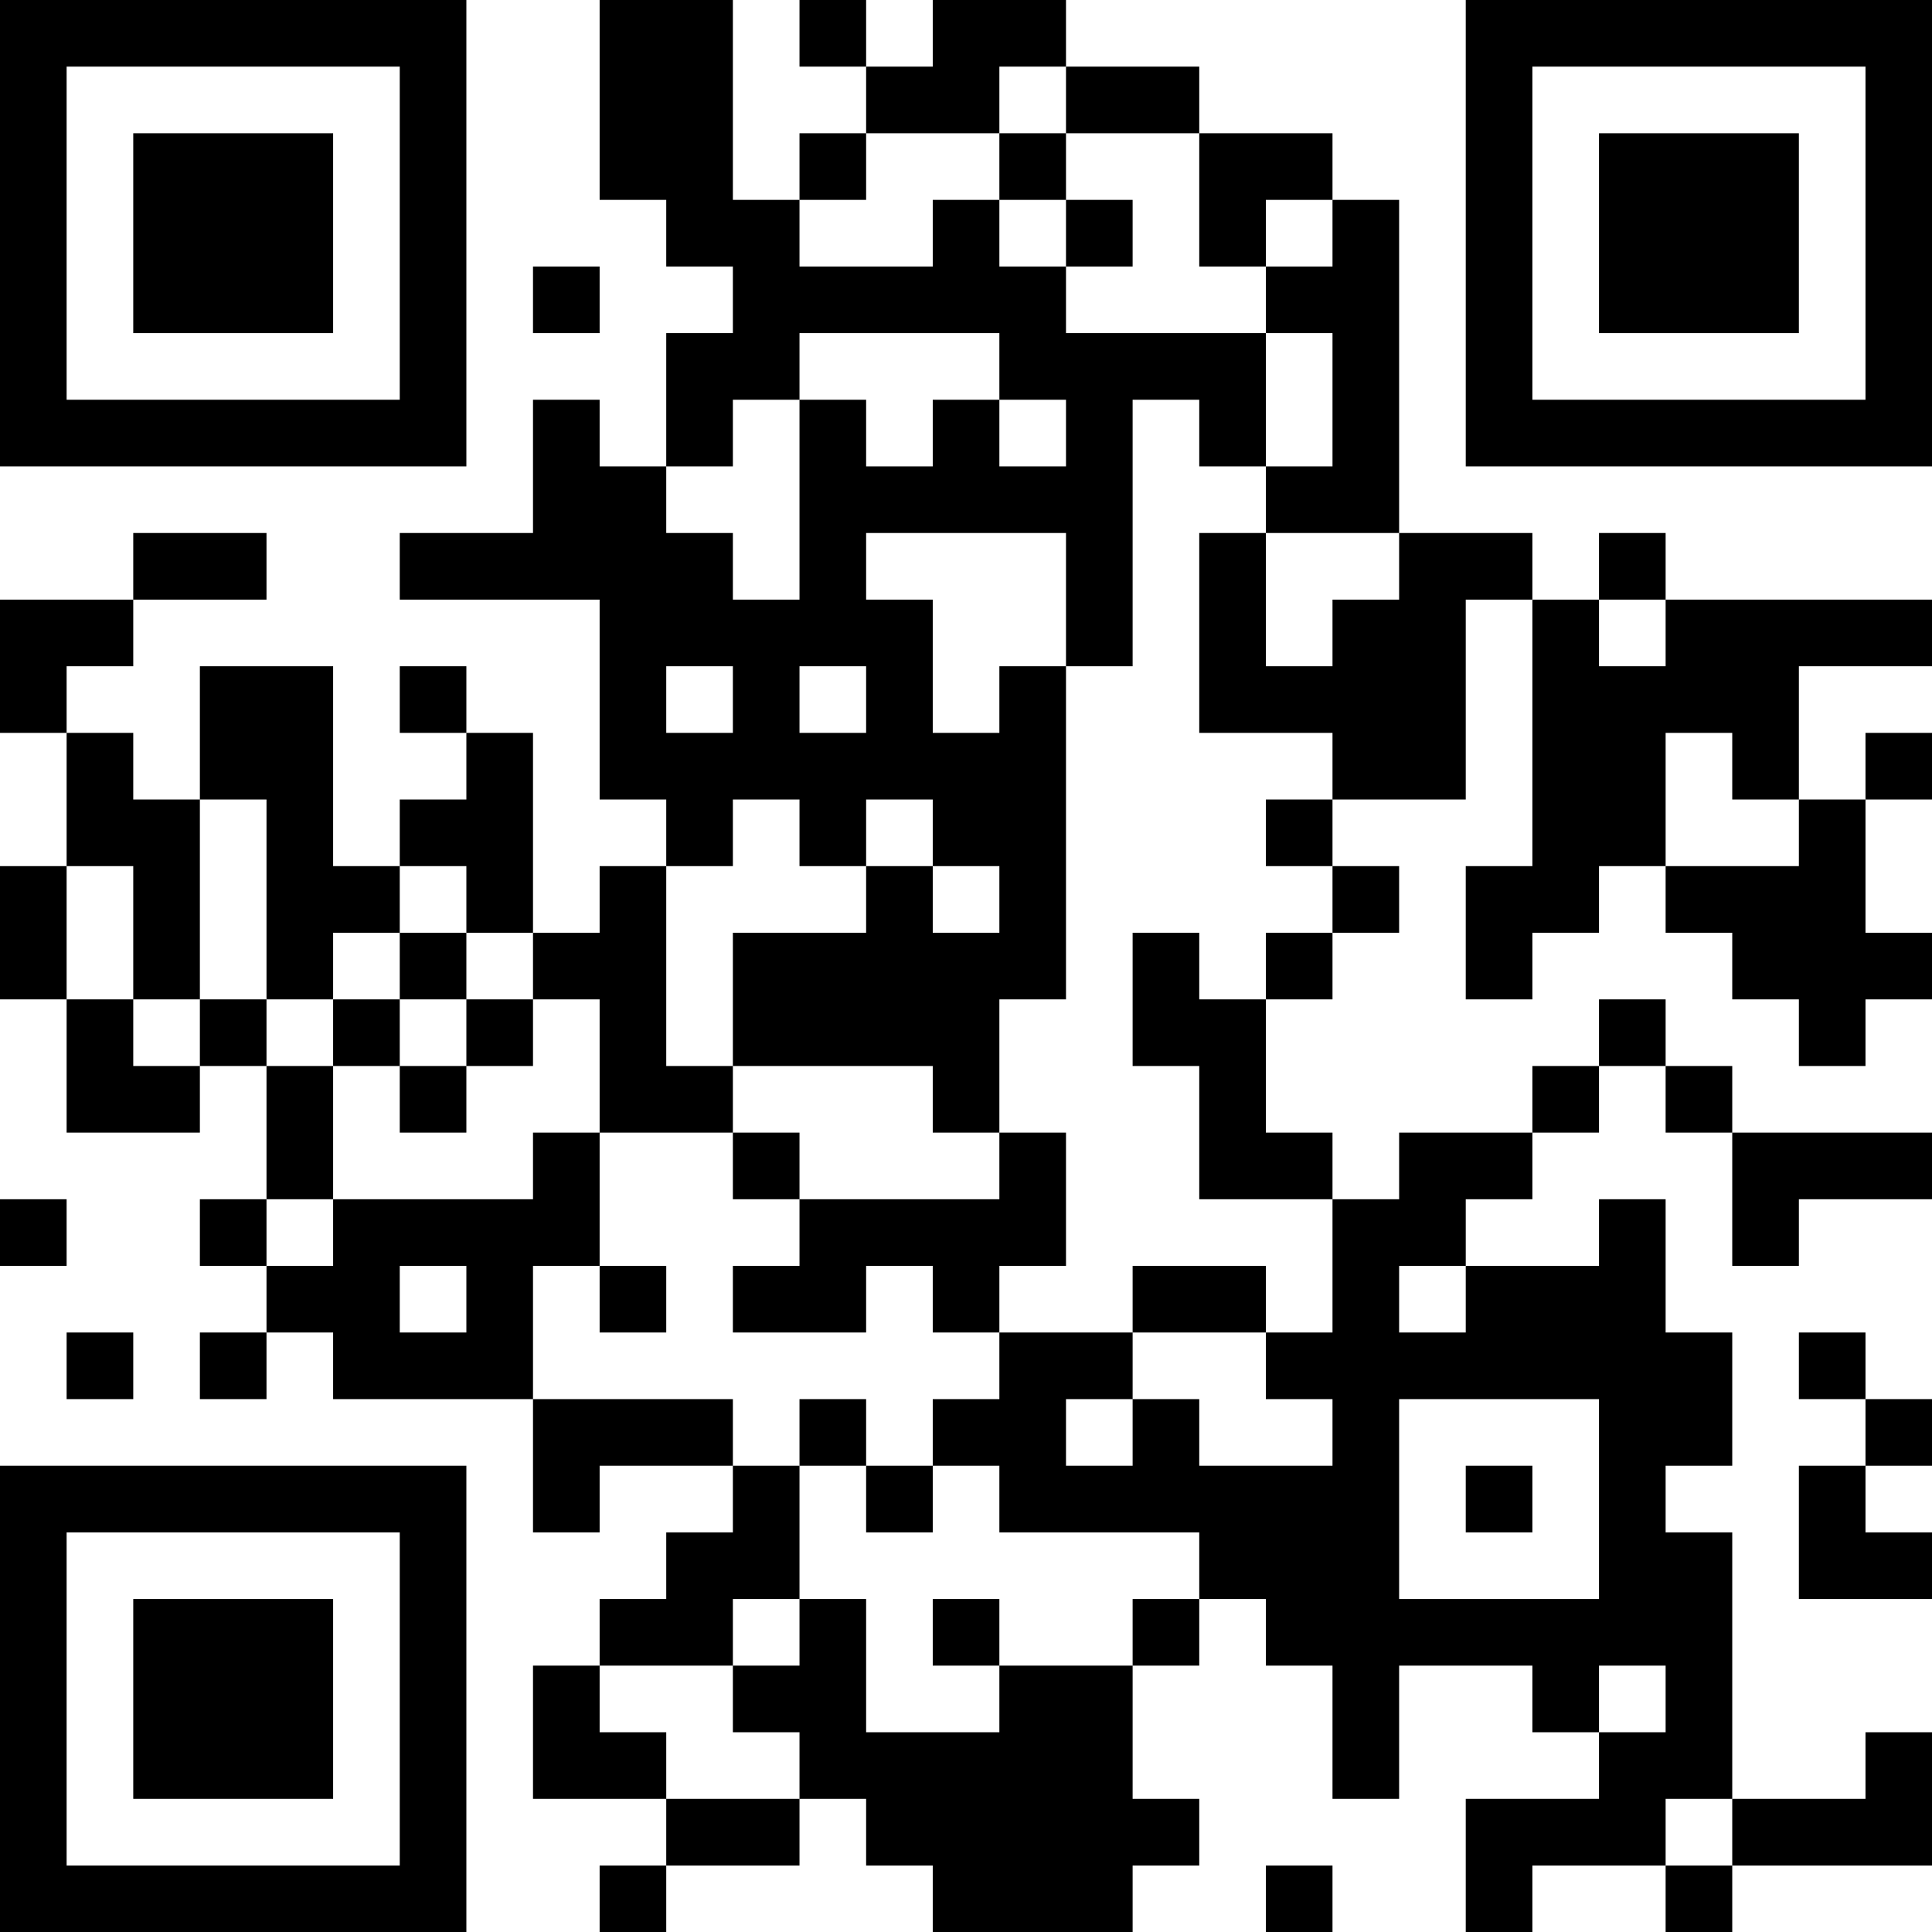 <?xml version="1.0" encoding="UTF-8"?>
<svg xmlns="http://www.w3.org/2000/svg" version="1.1" width="200" height="200" viewBox="0 0 200 200"><rect x="0" y="0" width="200" height="200" fill="#ffffff"/><g transform="scale(6.897)"><g transform="translate(0,0)"><path fill-rule="evenodd" d="M9 0L9 3L10 3L10 4L11 4L11 5L10 5L10 7L9 7L9 6L8 6L8 8L6 8L6 9L9 9L9 12L10 12L10 13L9 13L9 14L8 14L8 11L7 11L7 10L6 10L6 11L7 11L7 12L6 12L6 13L5 13L5 10L3 10L3 12L2 12L2 11L1 11L1 10L2 10L2 9L4 9L4 8L2 8L2 9L0 9L0 11L1 11L1 13L0 13L0 15L1 15L1 17L3 17L3 16L4 16L4 18L3 18L3 19L4 19L4 20L3 20L3 21L4 21L4 20L5 20L5 21L8 21L8 23L9 23L9 22L11 22L11 23L10 23L10 24L9 24L9 25L8 25L8 27L10 27L10 28L9 28L9 29L10 29L10 28L12 28L12 27L13 27L13 28L14 28L14 29L17 29L17 28L18 28L18 27L17 27L17 25L18 25L18 24L19 24L19 25L20 25L20 27L21 27L21 25L23 25L23 26L24 26L24 27L22 27L22 29L23 29L23 28L25 28L25 29L26 29L26 28L29 28L29 26L28 26L28 27L26 27L26 23L25 23L25 22L26 22L26 20L25 20L25 18L24 18L24 19L22 19L22 18L23 18L23 17L24 17L24 16L25 16L25 17L26 17L26 19L27 19L27 18L29 18L29 17L26 17L26 16L25 16L25 15L24 15L24 16L23 16L23 17L21 17L21 18L20 18L20 17L19 17L19 15L20 15L20 14L21 14L21 13L20 13L20 12L22 12L22 9L23 9L23 13L22 13L22 15L23 15L23 14L24 14L24 13L25 13L25 14L26 14L26 15L27 15L27 16L28 16L28 15L29 15L29 14L28 14L28 12L29 12L29 11L28 11L28 12L27 12L27 10L29 10L29 9L25 9L25 8L24 8L24 9L23 9L23 8L21 8L21 3L20 3L20 2L18 2L18 1L16 1L16 0L14 0L14 1L13 1L13 0L12 0L12 1L13 1L13 2L12 2L12 3L11 3L11 0ZM15 1L15 2L13 2L13 3L12 3L12 4L14 4L14 3L15 3L15 4L16 4L16 5L19 5L19 7L18 7L18 6L17 6L17 10L16 10L16 8L13 8L13 9L14 9L14 11L15 11L15 10L16 10L16 15L15 15L15 17L14 17L14 16L11 16L11 14L13 14L13 13L14 13L14 14L15 14L15 13L14 13L14 12L13 12L13 13L12 13L12 12L11 12L11 13L10 13L10 16L11 16L11 17L9 17L9 15L8 15L8 14L7 14L7 13L6 13L6 14L5 14L5 15L4 15L4 12L3 12L3 15L2 15L2 13L1 13L1 15L2 15L2 16L3 16L3 15L4 15L4 16L5 16L5 18L4 18L4 19L5 19L5 18L8 18L8 17L9 17L9 19L8 19L8 21L11 21L11 22L12 22L12 24L11 24L11 25L9 25L9 26L10 26L10 27L12 27L12 26L11 26L11 25L12 25L12 24L13 24L13 26L15 26L15 25L17 25L17 24L18 24L18 23L15 23L15 22L14 22L14 21L15 21L15 20L17 20L17 21L16 21L16 22L17 22L17 21L18 21L18 22L20 22L20 21L19 21L19 20L20 20L20 18L18 18L18 16L17 16L17 14L18 14L18 15L19 15L19 14L20 14L20 13L19 13L19 12L20 12L20 11L18 11L18 8L19 8L19 10L20 10L20 9L21 9L21 8L19 8L19 7L20 7L20 5L19 5L19 4L20 4L20 3L19 3L19 4L18 4L18 2L16 2L16 1ZM15 2L15 3L16 3L16 4L17 4L17 3L16 3L16 2ZM8 4L8 5L9 5L9 4ZM12 5L12 6L11 6L11 7L10 7L10 8L11 8L11 9L12 9L12 6L13 6L13 7L14 7L14 6L15 6L15 7L16 7L16 6L15 6L15 5ZM24 9L24 10L25 10L25 9ZM10 10L10 11L11 11L11 10ZM12 10L12 11L13 11L13 10ZM25 11L25 13L27 13L27 12L26 12L26 11ZM6 14L6 15L5 15L5 16L6 16L6 17L7 17L7 16L8 16L8 15L7 15L7 14ZM6 15L6 16L7 16L7 15ZM11 17L11 18L12 18L12 19L11 19L11 20L13 20L13 19L14 19L14 20L15 20L15 19L16 19L16 17L15 17L15 18L12 18L12 17ZM0 18L0 19L1 19L1 18ZM6 19L6 20L7 20L7 19ZM9 19L9 20L10 20L10 19ZM17 19L17 20L19 20L19 19ZM21 19L21 20L22 20L22 19ZM1 20L1 21L2 21L2 20ZM27 20L27 21L28 21L28 22L27 22L27 24L29 24L29 23L28 23L28 22L29 22L29 21L28 21L28 20ZM12 21L12 22L13 22L13 23L14 23L14 22L13 22L13 21ZM21 21L21 24L24 24L24 21ZM22 22L22 23L23 23L23 22ZM14 24L14 25L15 25L15 24ZM24 25L24 26L25 26L25 25ZM25 27L25 28L26 28L26 27ZM19 28L19 29L20 29L20 28ZM0 0L0 7L7 7L7 0ZM1 1L1 6L6 6L6 1ZM2 2L2 5L5 5L5 2ZM22 0L22 7L29 7L29 0ZM23 1L23 6L28 6L28 1ZM24 2L24 5L27 5L27 2ZM0 22L0 29L7 29L7 22ZM1 23L1 28L6 28L6 23ZM2 24L2 27L5 27L5 24Z" fill="#000000"/></g></g></svg>
